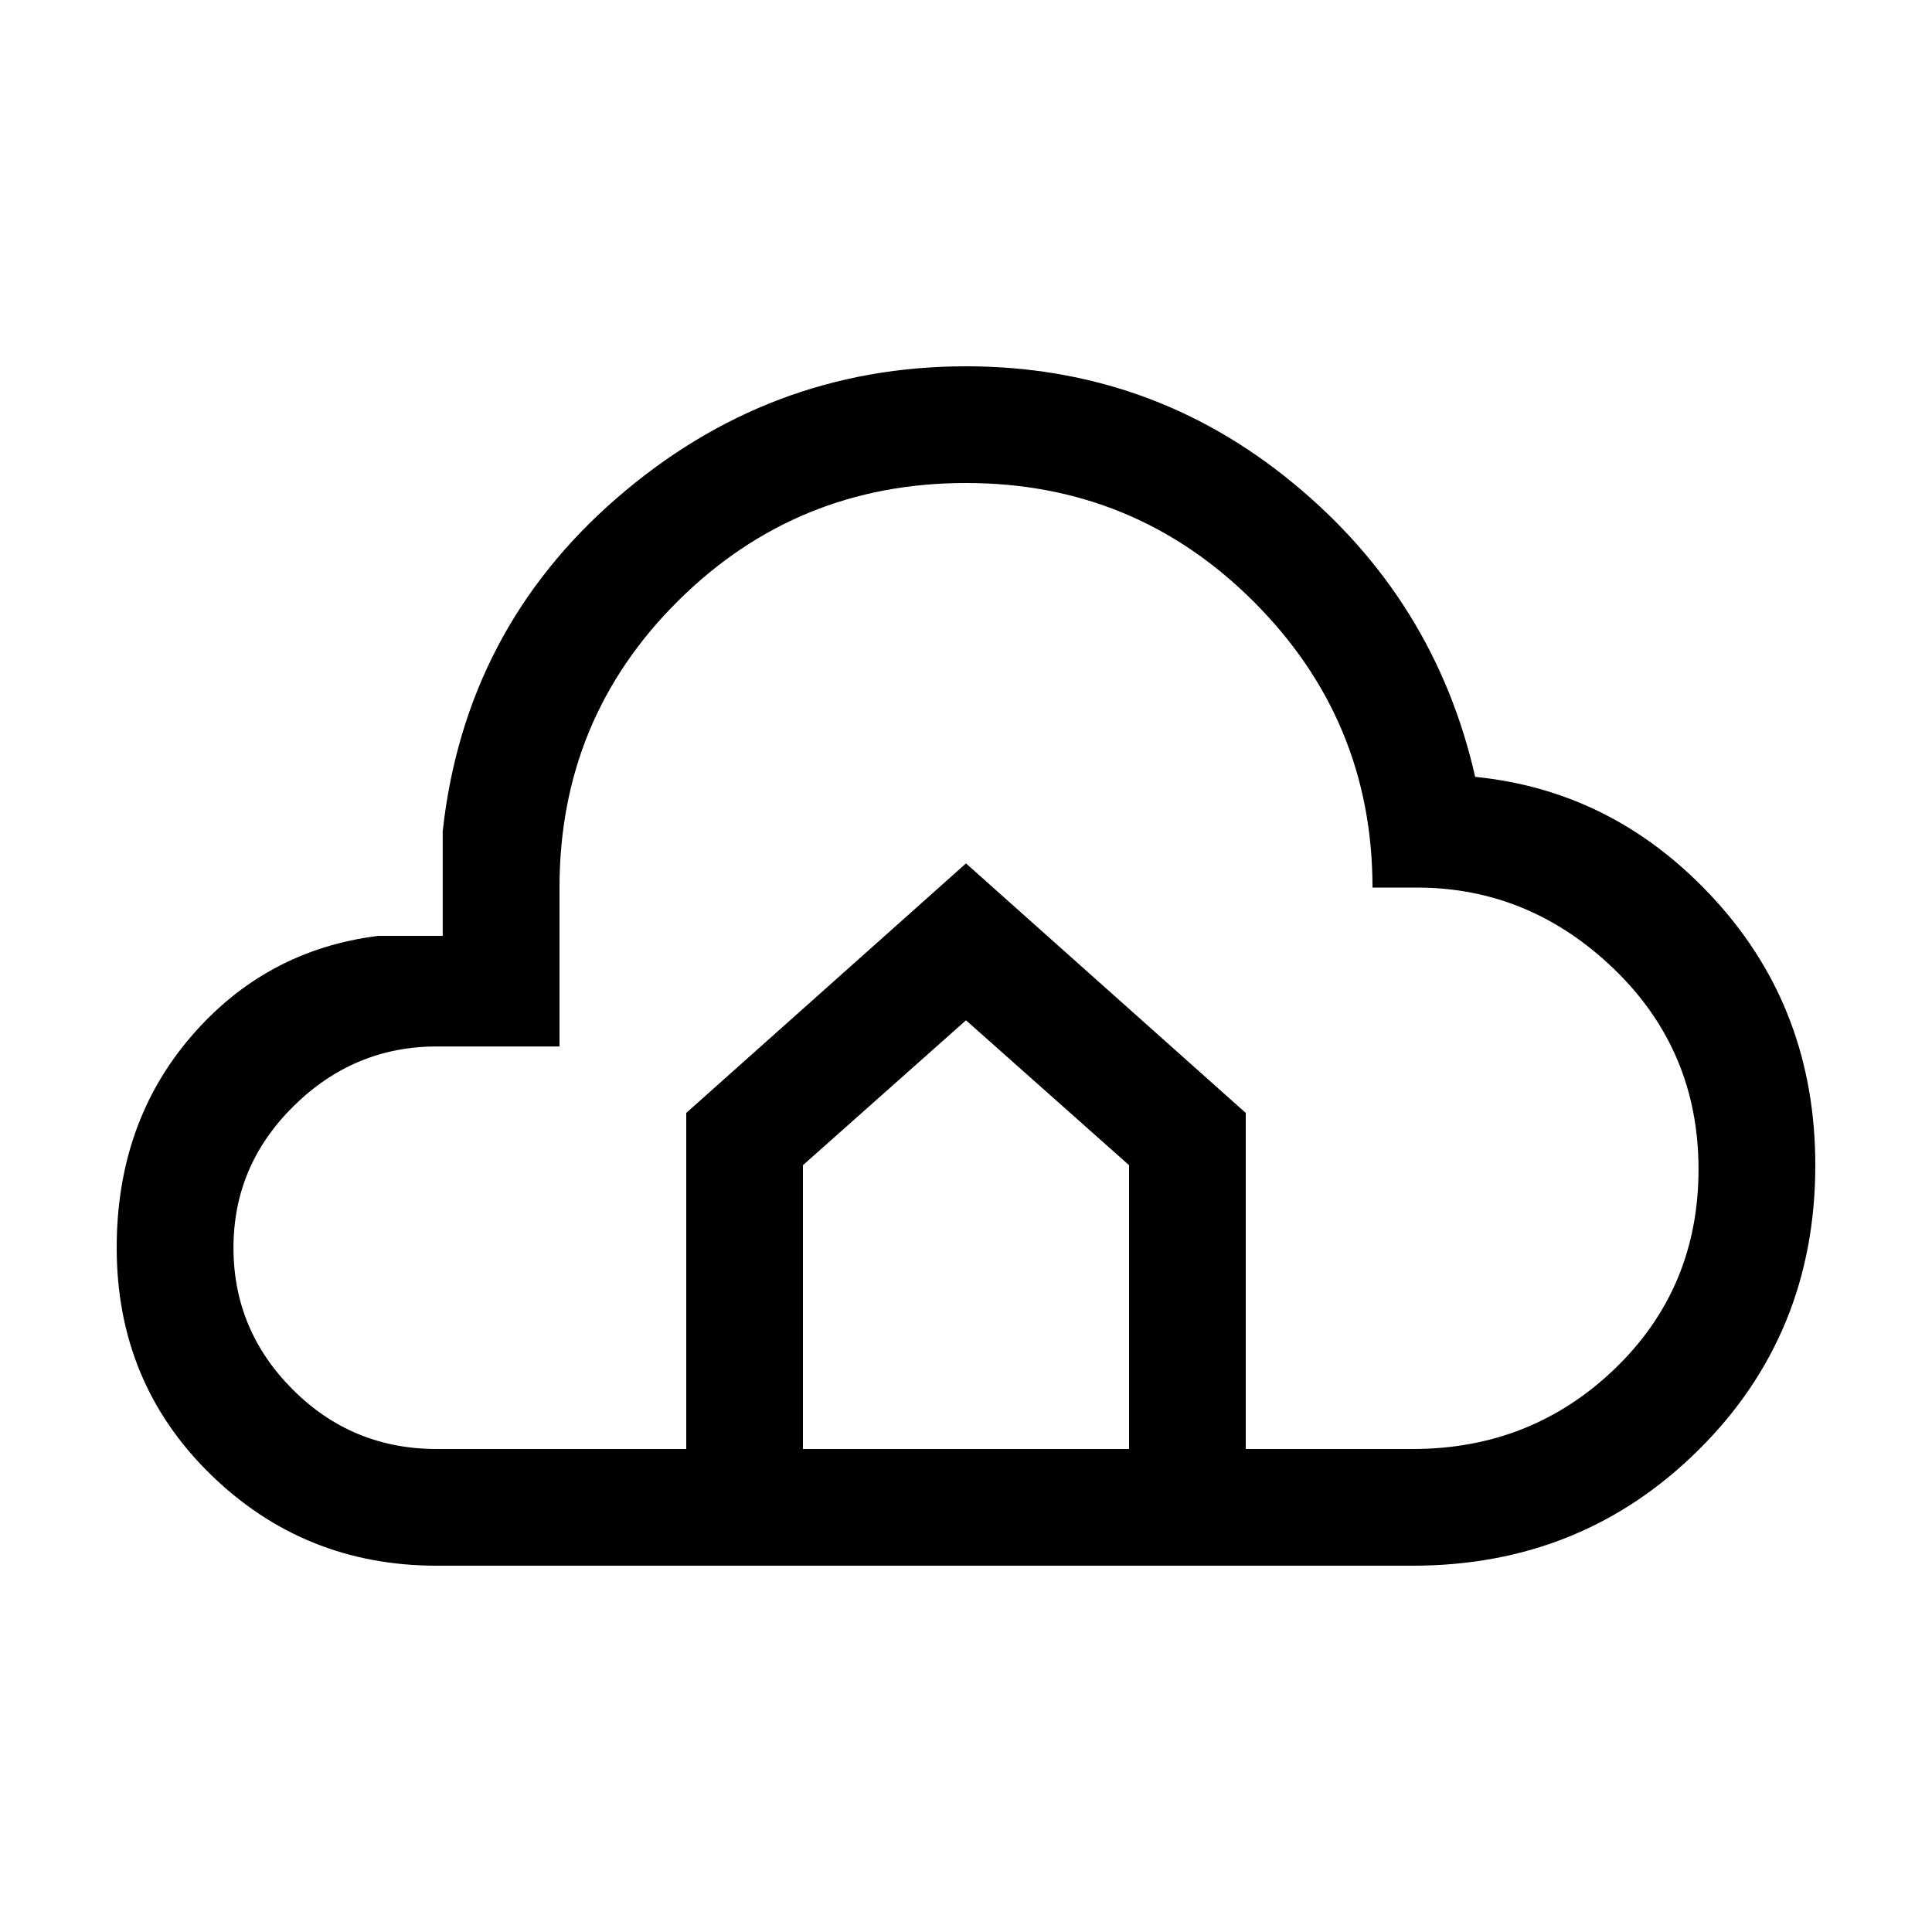 <svg xmlns="http://www.w3.org/2000/svg" height="20" width="20"><path d="M4.521 16.208Q3.146 16.208 2.177 15.26Q1.208 14.312 1.208 12.917Q1.208 11.625 1.979 10.729Q2.75 9.833 3.917 9.688H4.583V8.604Q4.812 6.521 6.385 5.156Q7.958 3.792 10 3.792Q11.917 3.792 13.385 5Q14.854 6.208 15.271 8.042Q16.729 8.188 17.76 9.323Q18.792 10.458 18.792 12.062Q18.792 13.812 17.583 15.01Q16.375 16.208 14.625 16.208ZM4.521 15H7.104V11.521L10 8.938L12.896 11.521V15H14.625Q15.854 15 16.719 14.167Q17.583 13.333 17.583 12.104Q17.583 10.875 16.708 10.031Q15.833 9.188 14.667 9.188H14.208Q14.208 7.458 12.979 6.229Q11.75 5 10 5Q8.25 5 7.021 6.219Q5.792 7.438 5.792 9.188V10.833H4.521Q3.667 10.833 3.042 11.448Q2.417 12.062 2.417 12.917Q2.417 13.771 3.031 14.385Q3.646 15 4.521 15ZM8.312 15H11.688V12.062L10 10.562L8.312 12.062Z"/></svg>